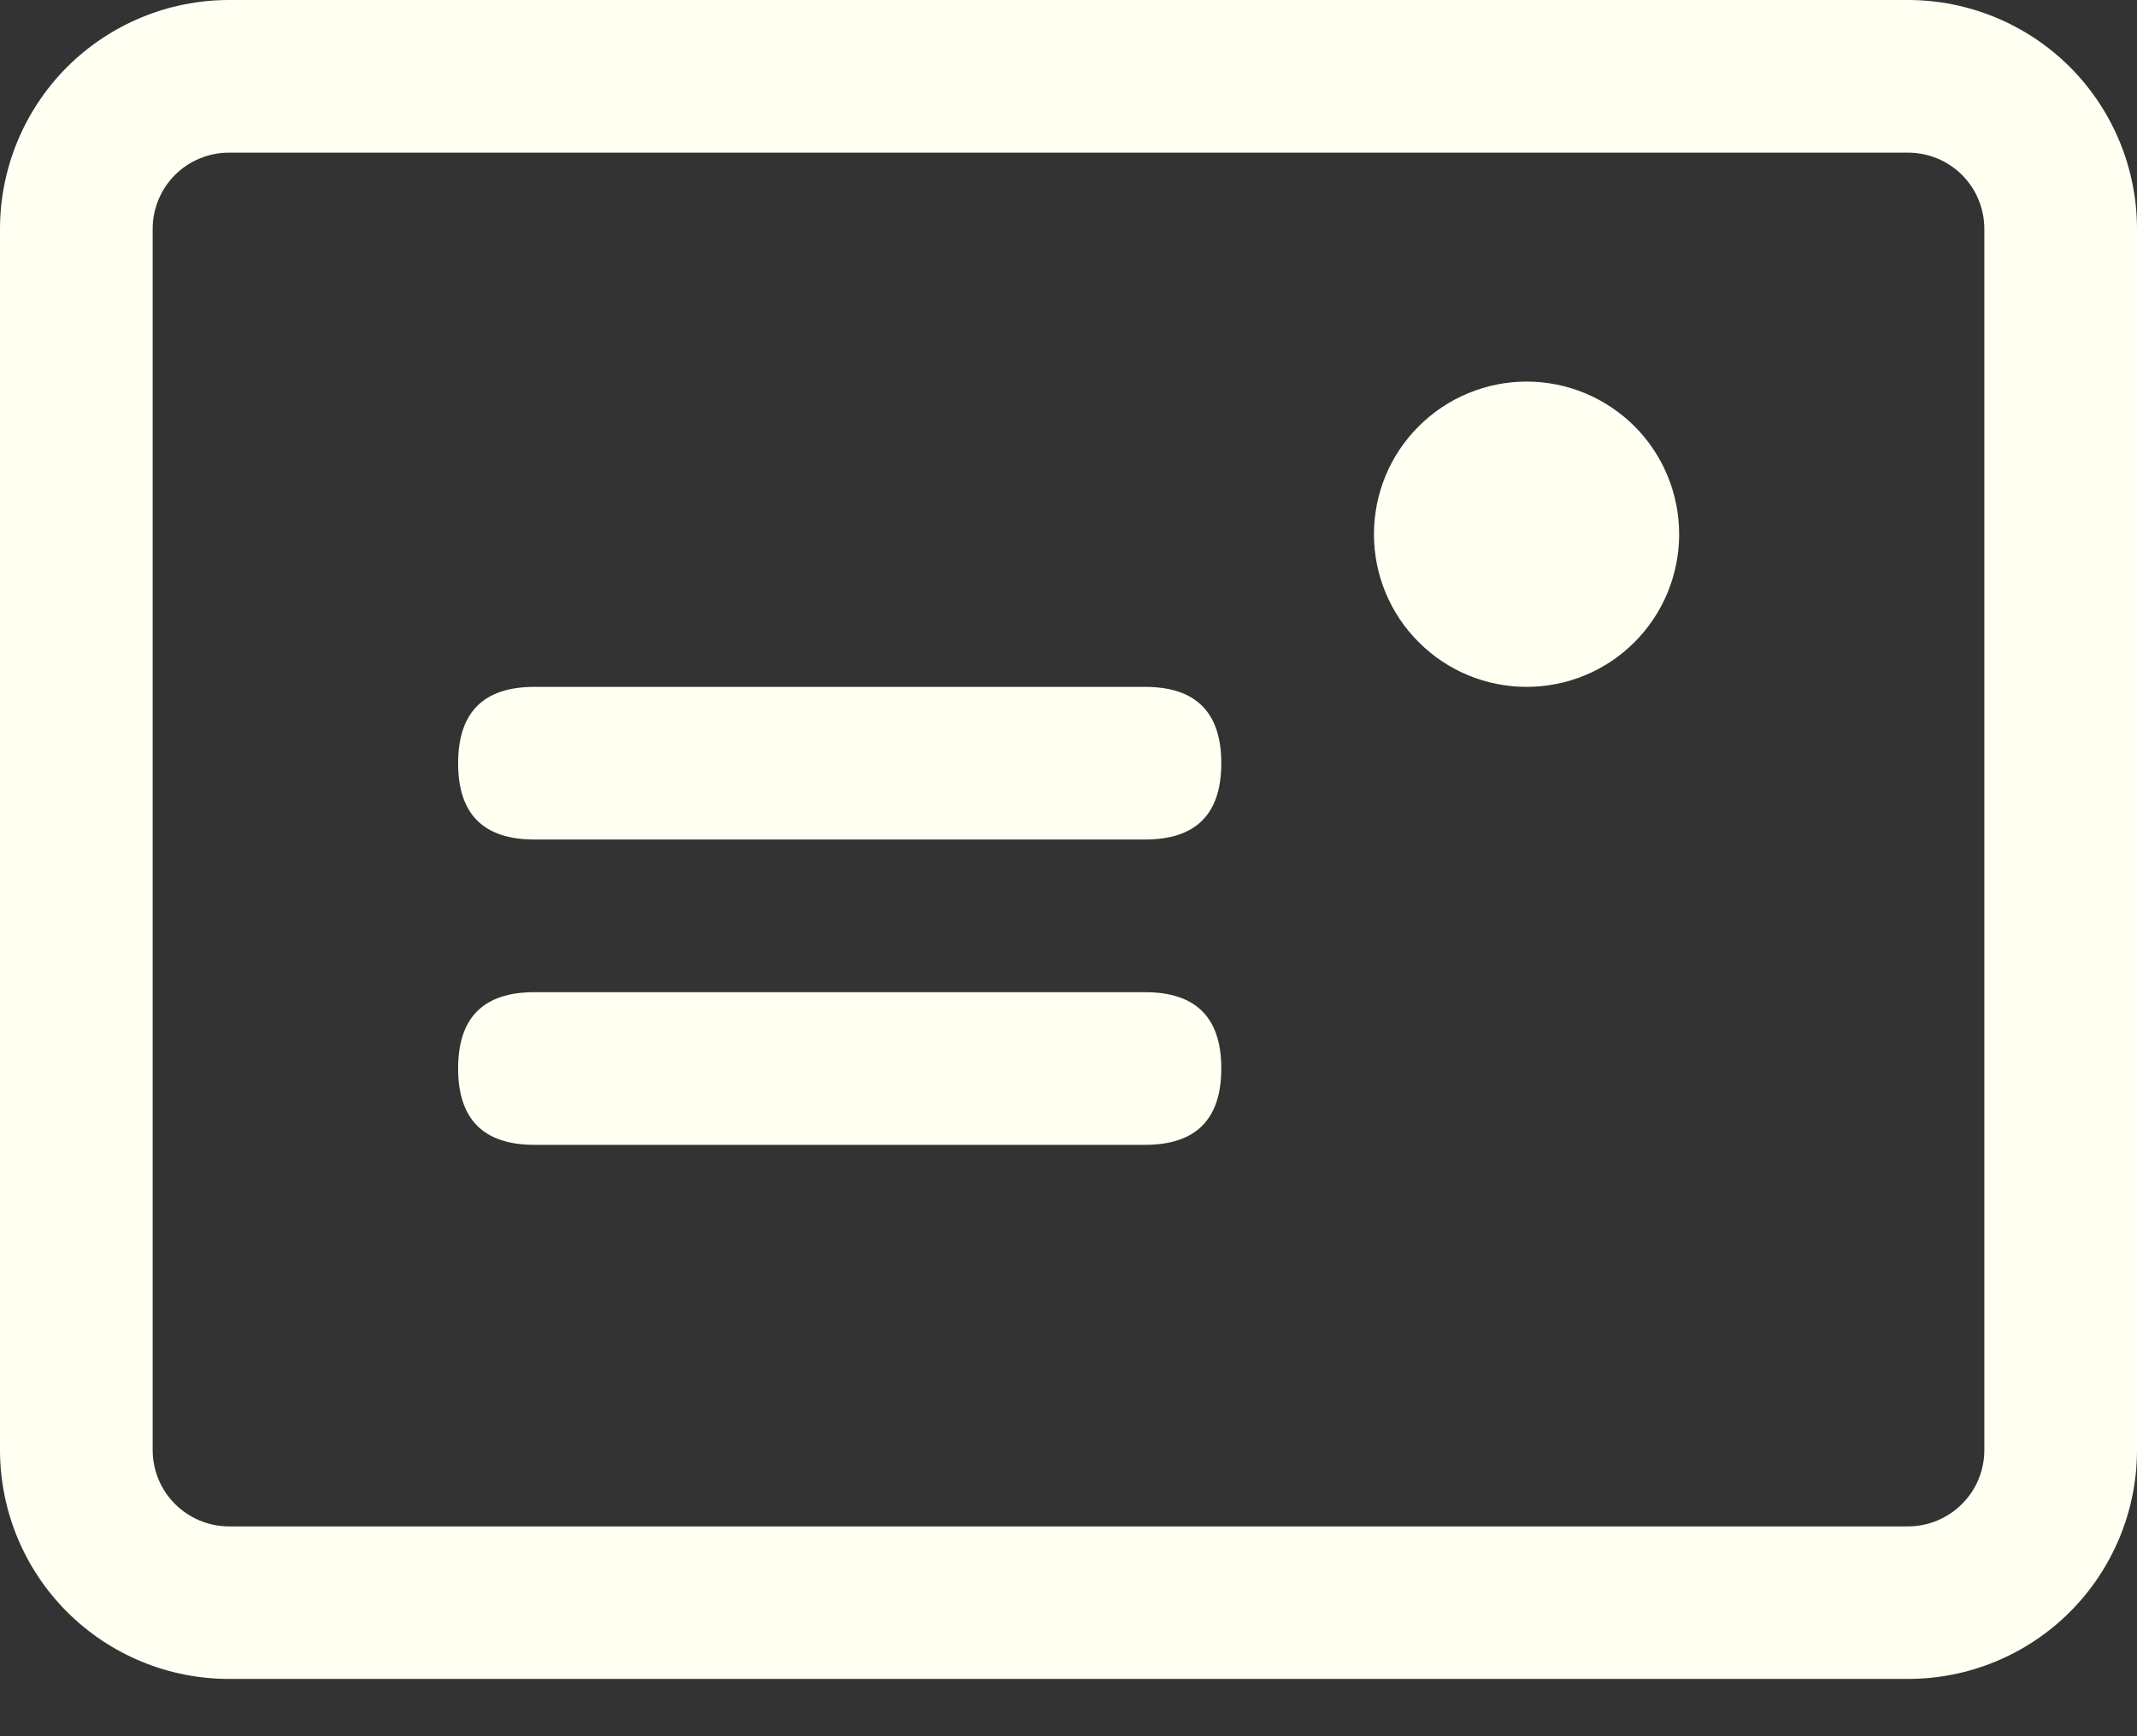 <svg width="16" height="13" viewBox="0 0 16 13" fill="none" xmlns="http://www.w3.org/2000/svg">
<rect x="0" y="0" width="16" height="13" fill="#333333" stroke="none"/>
<path d="M1.714 1.143C1.563 1.143 1.417 1.203 1.31 1.31C1.203 1.417 1.143 1.563 1.143 1.714V10.857C1.143 11.009 1.203 11.154 1.31 11.261C1.417 11.368 1.563 11.429 1.714 11.429H14.286C14.437 11.429 14.583 11.368 14.69 11.261C14.797 11.154 14.857 11.009 14.857 10.857V1.714C14.857 1.563 14.797 1.417 14.69 1.31C14.583 1.203 14.437 1.143 14.286 1.143H1.714ZM1.714 0H14.286C14.74 0 15.176 0.181 15.498 0.502C15.819 0.824 16 1.26 16 1.714V10.857C16 11.312 15.819 11.748 15.498 12.069C15.176 12.391 14.74 12.571 14.286 12.571H1.714C1.26 12.571 0.824 12.391 0.502 12.069C0.181 11.748 0 11.312 0 10.857V1.714C0 1.26 0.181 0.824 0.502 0.502C0.824 0.181 1.26 0 1.714 0Z" fill="#FFFFF2"/>
<path d="M11.43 2.857C11.733 2.857 12.024 2.978 12.238 3.192C12.452 3.406 12.572 3.697 12.572 4C12.572 4.303 12.452 4.594 12.238 4.808C12.024 5.023 11.733 5.143 11.43 5.143C11.127 5.143 10.836 5.023 10.622 4.808C10.407 4.594 10.287 4.303 10.287 4C10.287 3.697 10.407 3.406 10.622 3.192C10.836 2.978 11.127 2.857 11.43 2.857ZM4.001 5.143H8.573C8.954 5.143 9.144 5.334 9.144 5.715C9.144 6.096 8.954 6.286 8.573 6.286H4.001C3.62 6.286 3.43 6.096 3.43 5.715C3.43 5.334 3.62 5.143 4.001 5.143ZM4.001 7.429H8.573C8.954 7.429 9.144 7.619 9.144 8C9.144 8.381 8.954 8.572 8.573 8.572H4.001C3.62 8.572 3.43 8.381 3.43 8C3.43 7.619 3.62 7.429 4.001 7.429Z" fill="#FFFFF2"/>
</svg>
